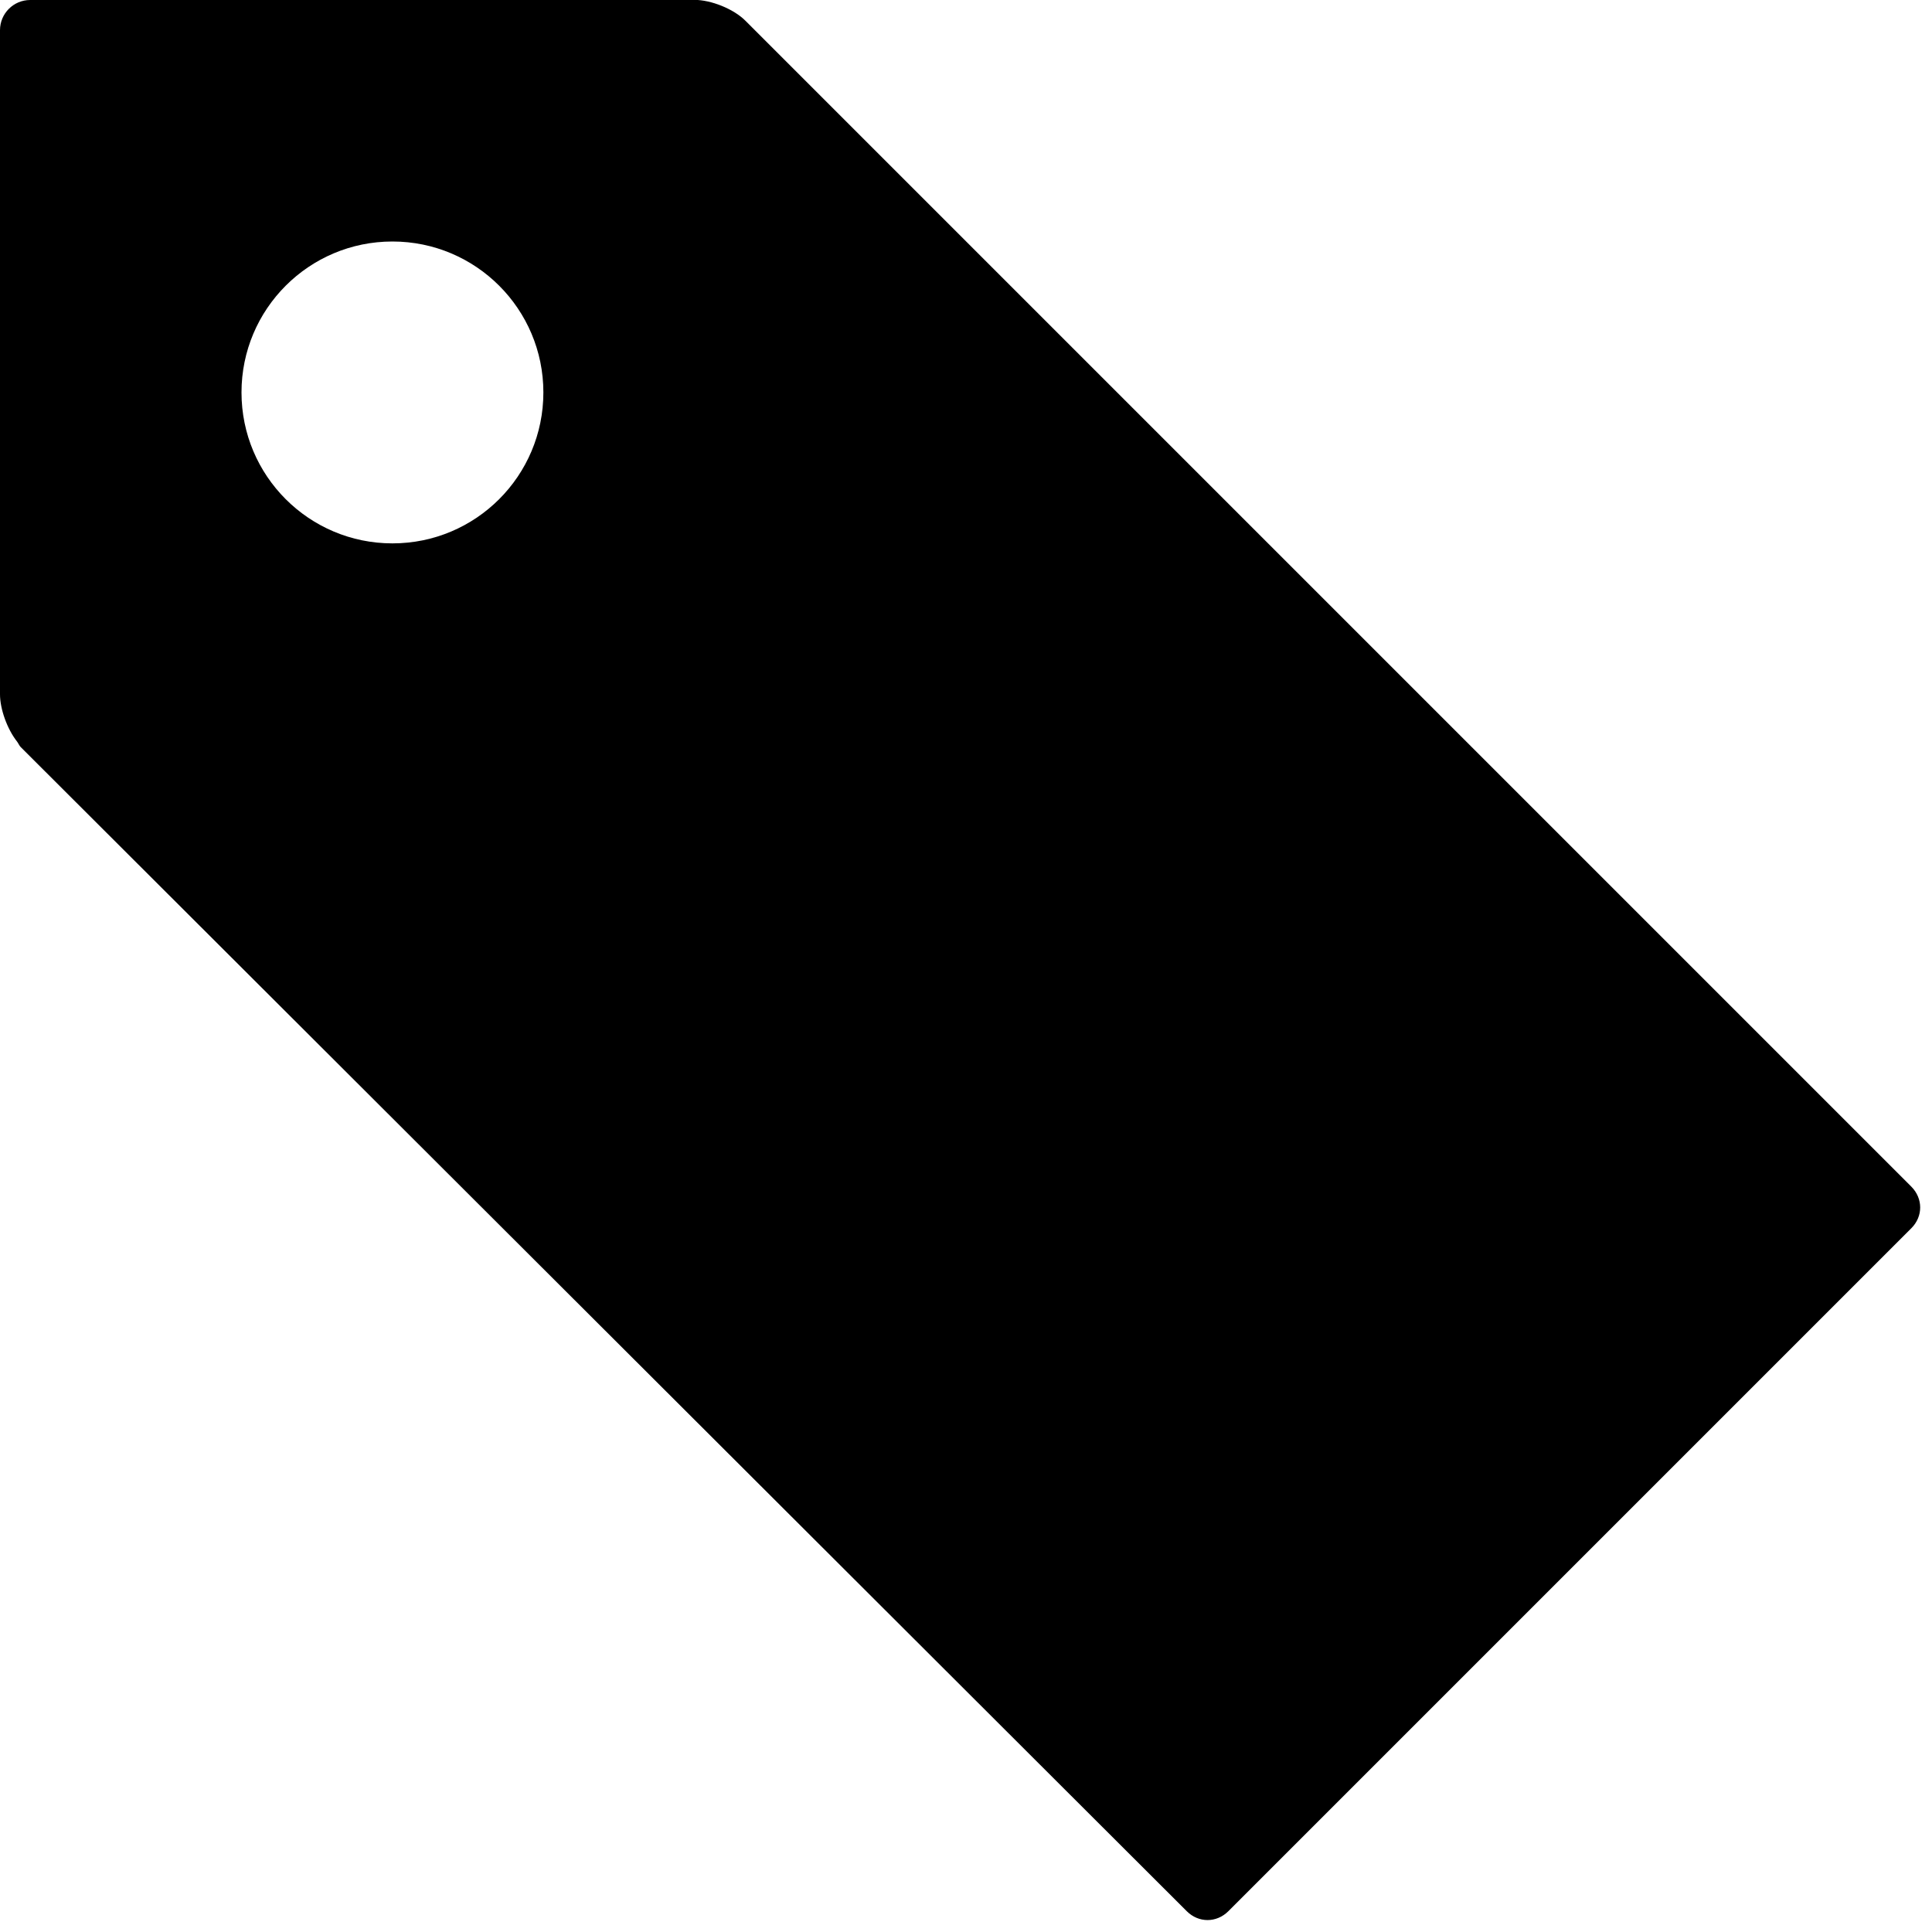 <svg xmlns="http://www.w3.org/2000/svg" version="1.1" width="32" height="32" data-icon="tag" viewBox="0 0 32 32">
  <path d="M.5 0c-.276 0-.5.224-.5.5v11c0 .243.118.573.281.781.022.028.039.071.063.094l19.313 19.281c.195.195.492.195.688 0l11.313-11.313c.195-.195.195-.492 0-.688l-19.313-19.313c-.195-.195-.568-.344-.844-.344h-11zm6 4c1.381 0 2.5 1.119 2.5 2.5s-1.119 2.5-2.5 2.5-2.5-1.119-2.5-2.5 1.119-2.5 2.5-2.5z"
  />
</svg>